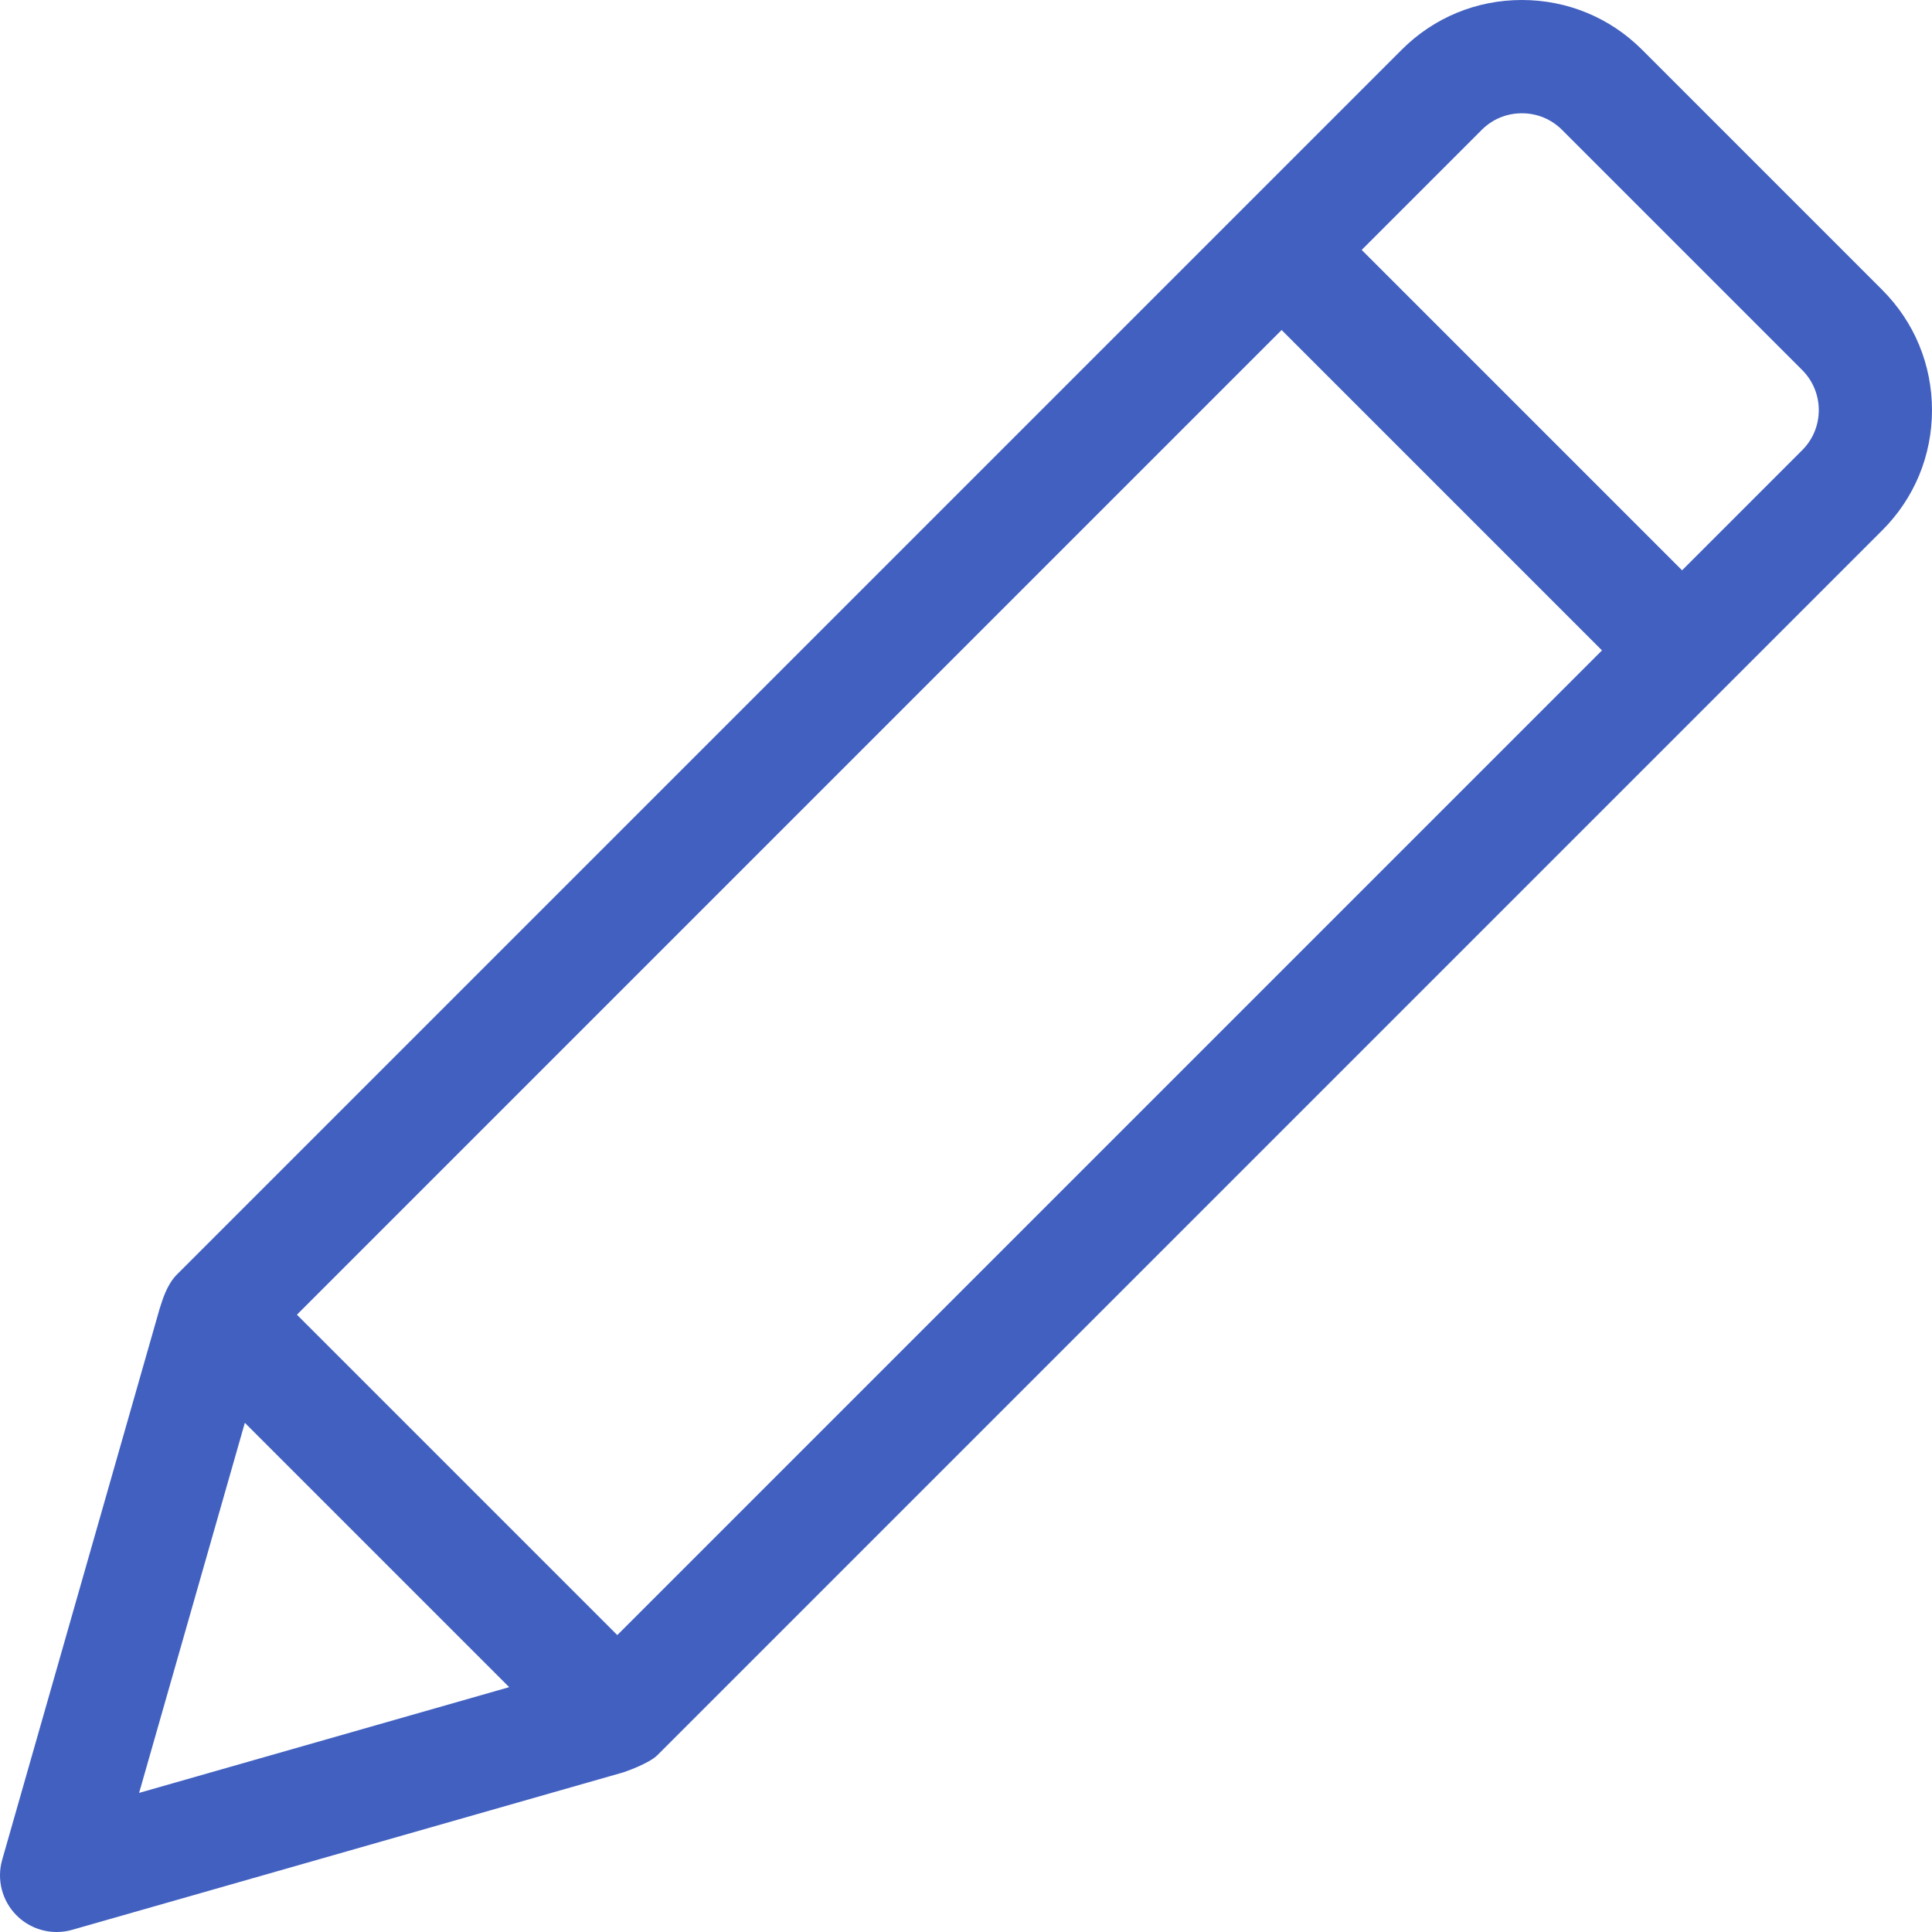 <svg width="512" height="512" xmlns="http://www.w3.org/2000/svg">

 <g>
  <title>background</title>
  <rect fill="none" id="canvas_background" height="602" width="802" y="-1" x="-1"/>
 </g>
 <g>
  <title>Layer 1</title>
  <path fill="#4160c0" id="svg_1" d="m498.828,76.844l-63.672,-63.676c-8.488,-8.484 -19.793,-13.164 -31.828,-13.168c-0.008,0 -0.012,0 -0.02,0c-12.035,0 -23.332,4.672 -31.812,13.152l-324.648,324.645c-2.66,2.723 -3.754,6.598 -4.543,9.023l-41.727,146.047c-1.496,5.242 -0.035,10.883 3.816,14.734c2.855,2.855 6.691,4.398 10.613,4.398c1.379,0 2.766,-0.188 4.125,-0.578l145.965,-41.703c0.434,-0.125 6.883,-2.344 9.105,-4.566l324.645,-324.648c8.488,-8.484 13.156,-19.789 13.152,-31.832c-0.004,-12.035 -4.684,-23.34 -13.172,-31.828zm-461.965,398.293l28.023,-98.078l70.055,70.055l-98.078,28.023zm126.727,-41.824l-84.902,-84.902l260.953,-260.953l84.902,84.902l-260.953,260.953zm314.031,-314.031l-31.852,31.855l-84.906,-84.906l31.855,-31.852c2.812,-2.812 6.574,-4.359 10.59,-4.359l0.008,0c4.023,0 7.793,1.555 10.613,4.375l63.676,63.676c5.852,5.852 5.859,15.367 0.016,21.211zm0,0"/>
 </g>
</svg>